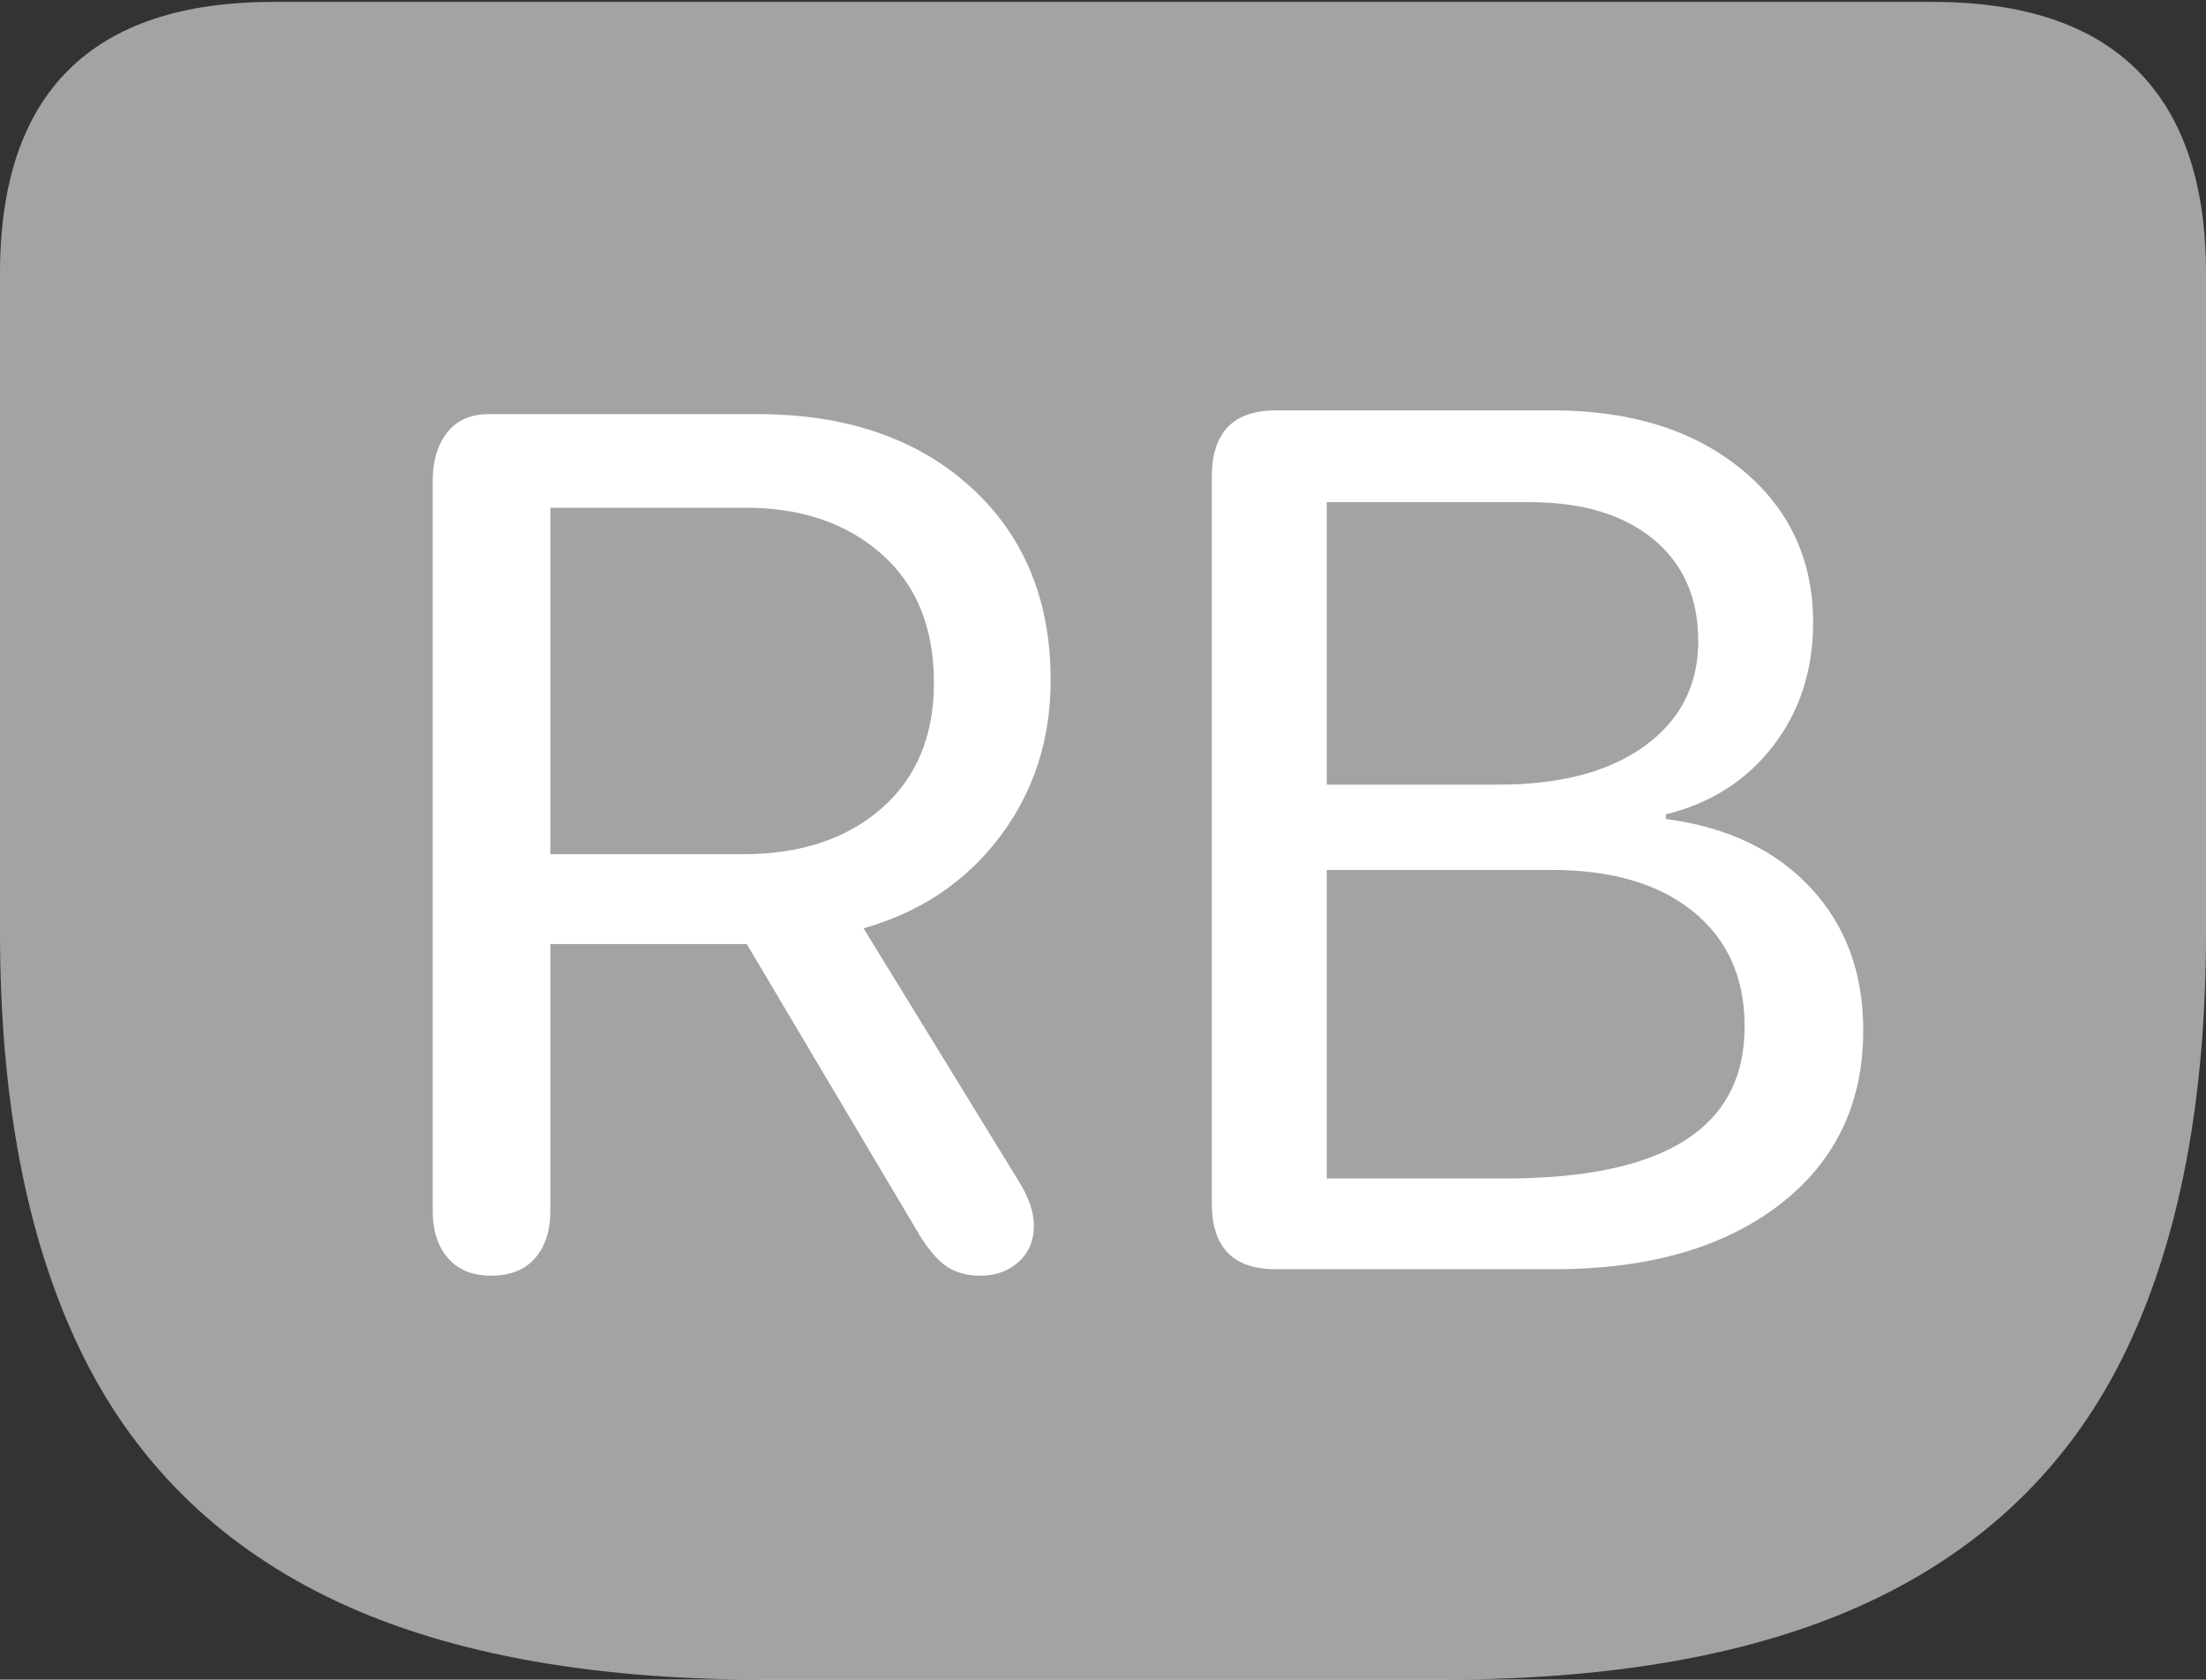 <svg width="23.252" height="17.705">
       <rect width="100%" height="100%" fill="#333333" stroke="none"/>
       <g>
              <rect height="17.705" opacity="0" width="23.252" x="0" y="0" />
              <path d="M8.057 17.705L15.205 17.705Q18.037 17.705 19.814 16.831Q21.592 15.957 22.422 14.209Q23.252 12.461 23.252 9.824L23.252 2.881Q23.252 1.465 22.529 0.742Q21.807 0.02 20.371 0.02L2.881 0.02Q1.445 0.02 0.723 0.737Q0 1.455 0 2.881L0 9.824Q0 12.461 0.835 14.209Q1.67 15.957 3.447 16.831Q5.225 17.705 8.057 17.705Z"
                     fill="rgba(255,255,255,0.55)" />
              <path d="M5.176 13.447Q4.883 13.447 4.722 13.262Q4.561 13.076 4.561 12.764L4.561 5.068Q4.561 4.756 4.712 4.561Q4.863 4.365 5.156 4.365L7.979 4.365Q9.385 4.365 10.229 5.132Q11.074 5.898 11.074 7.168Q11.074 8.115 10.537 8.823Q10 9.531 9.102 9.785L10.732 12.441Q10.898 12.705 10.898 12.92Q10.898 13.154 10.737 13.301Q10.576 13.447 10.332 13.447Q10.127 13.447 9.985 13.354Q9.844 13.262 9.697 13.027L7.871 9.951L5.801 9.951L5.801 12.764Q5.801 13.076 5.64 13.262Q5.479 13.447 5.176 13.447ZM5.801 9.004L7.832 9.004Q8.74 9.004 9.292 8.521Q9.844 8.037 9.844 7.197Q9.844 6.328 9.292 5.84Q8.74 5.352 7.861 5.352L5.801 5.352ZM13.447 13.379Q12.773 13.379 12.773 12.685L12.773 5.029Q12.773 4.326 13.447 4.326L16.367 4.326Q17.598 4.326 18.355 4.946Q19.111 5.566 19.111 6.562Q19.111 7.314 18.691 7.861Q18.271 8.408 17.559 8.584L17.559 8.633Q18.525 8.76 19.082 9.355Q19.639 9.951 19.639 10.859Q19.639 12.021 18.755 12.7Q17.871 13.379 16.377 13.379ZM13.984 8.271L15.791 8.271Q16.777 8.271 17.339 7.861Q17.9 7.451 17.9 6.758Q17.9 6.074 17.427 5.684Q16.953 5.293 16.123 5.293L13.984 5.293ZM13.984 12.422L15.869 12.422Q18.389 12.422 18.389 10.82Q18.389 10.049 17.847 9.609Q17.305 9.17 16.357 9.17L13.984 9.17Z"
                     fill="#ffffff" />
       </g>
</svg>